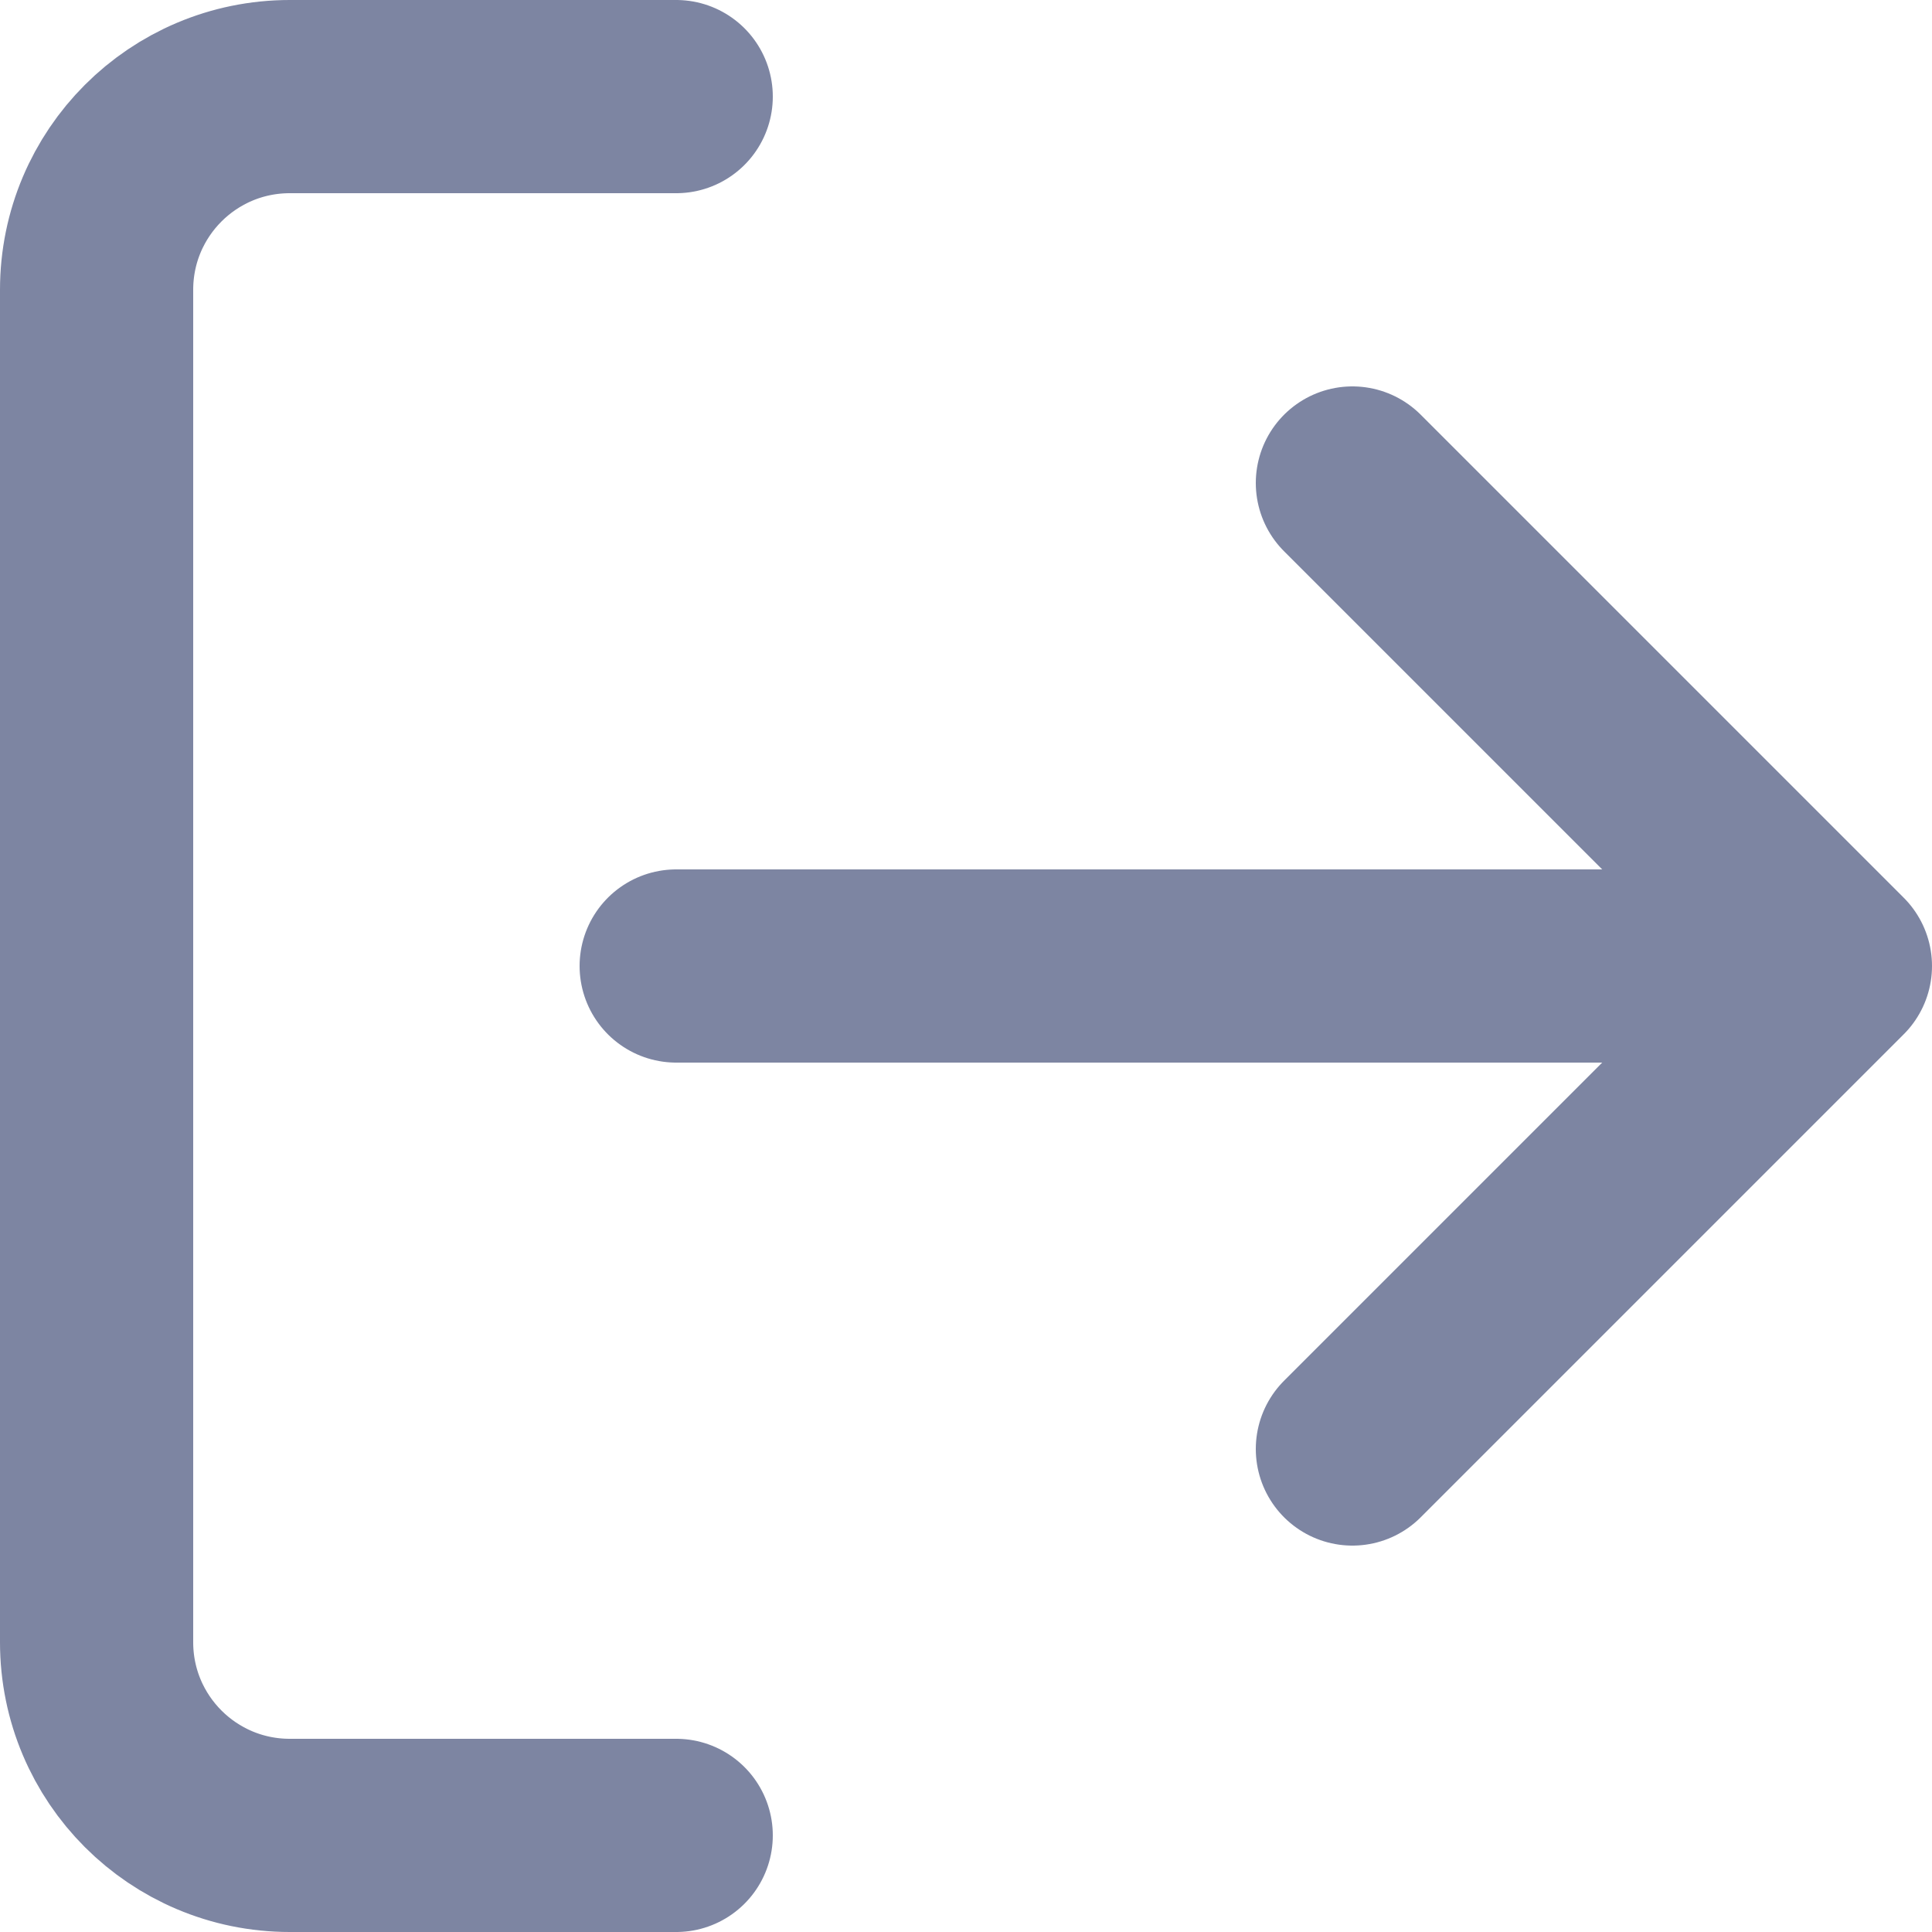 <svg xmlns="http://www.w3.org/2000/svg" width="20" height="20" viewBox="0 0 20 20">
    <g fill="none" fill-rule="evenodd" stroke-linecap="round" stroke-linejoin="round">
        <g stroke="#7D85A2" stroke-width="2">
            <g>
                <g>
                    <path d="M6 18H2c-1.105 0-2-.895-2-2V2C0 .895.895 0 2 0h4M13 14L18 9 13 4M18 9L6 9" transform="translate(-33, -750) translate(34, 749) translate(0, 2)"/>
                </g>
            </g>
        </g>
    </g>
</svg>
